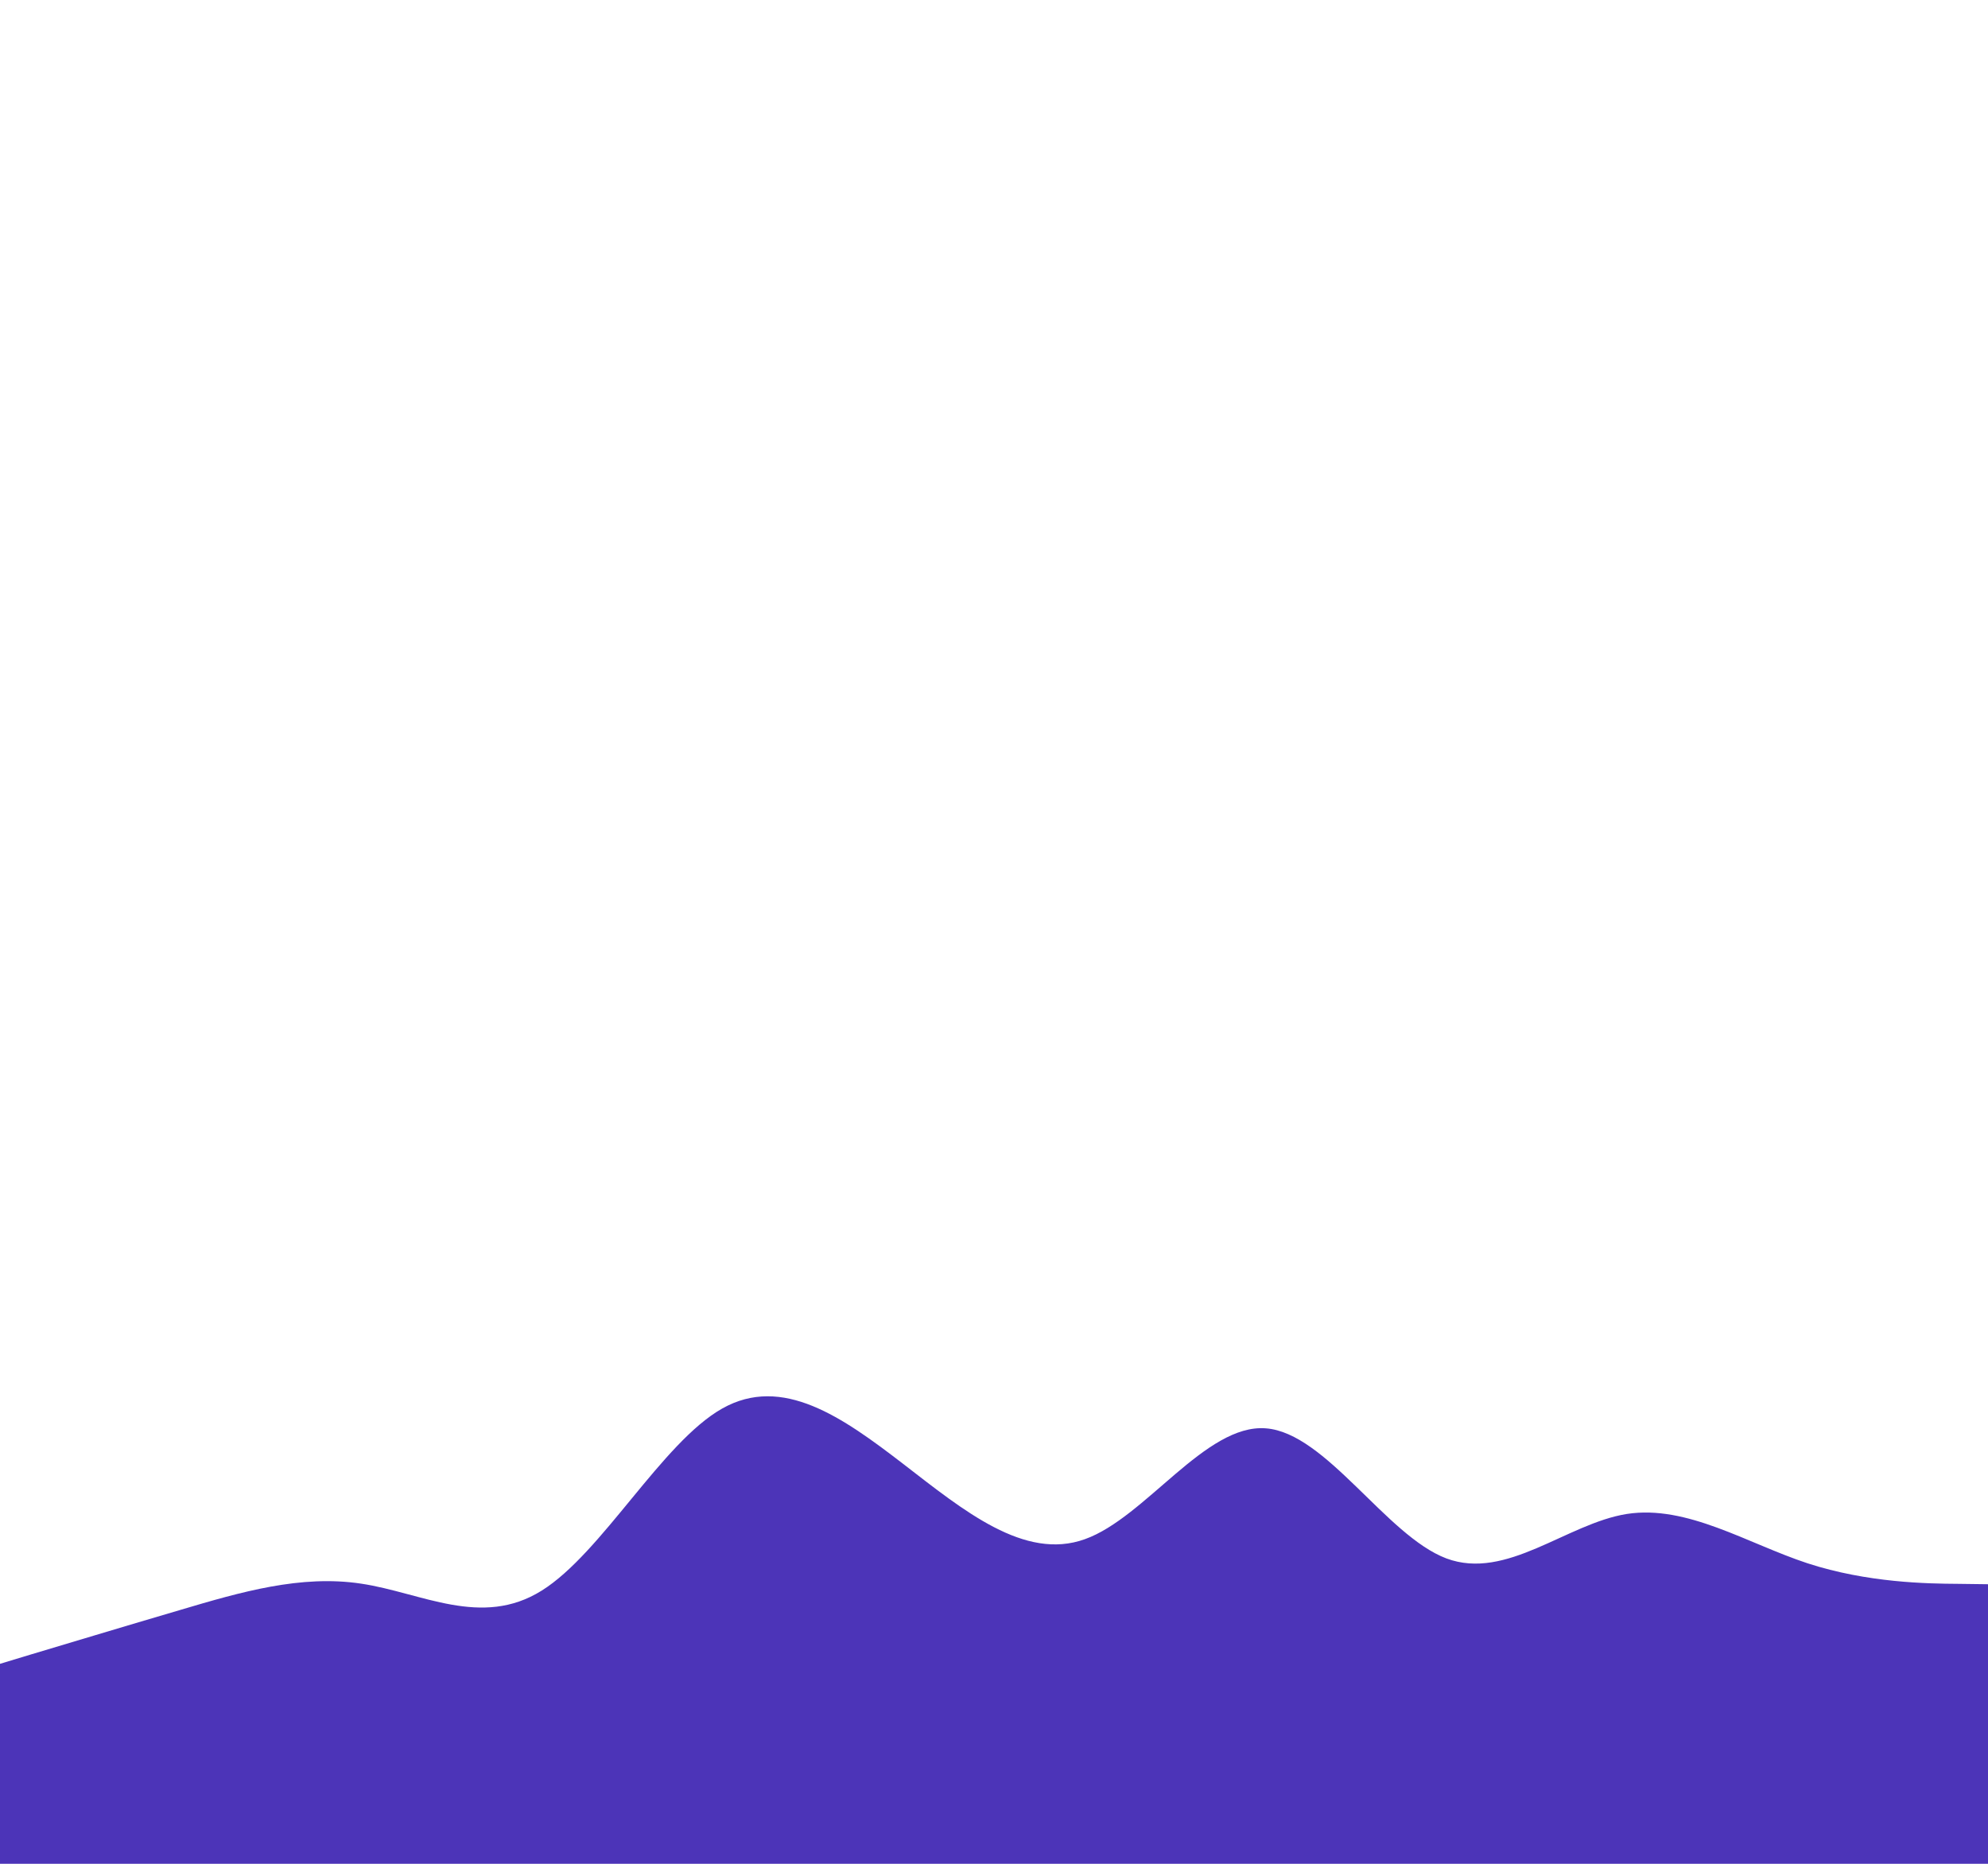 <svg id="visual" viewBox="0 0 1024 960" width="1024" height="960" xmlns="http://www.w3.org/2000/svg" xmlns:xlink="http://www.w3.org/1999/xlink" version="1.1"><path d="M0 857L15.5 852.3C31 847.7 62 838.3 93 829.2C124 820 155 811 186 815.7C217 820.3 248 838.7 279 819.3C310 800 341 743 372 725.5C403 708 434 730 465.2 754C496.3 778 527.7 804 558.8 792.8C590 781.7 621 733.3 652 735.7C683 738 714 791 745 802.7C776 814.3 807 784.7 838 779.8C869 775 900 795 931 805.2C962 815.3 993 815.7 1008.5 815.8L1024 816L1024 961L1008.5 961C993 961 962 961 931 961C900 961 869 961 838 961C807 961 776 961 745 961C714 961 683 961 652 961C621 961 590 961 558.8 961C527.7 961 496.3 961 465.2 961C434 961 403 961 372 961C341 961 310 961 279 961C248 961 217 961 186 961C155 961 124 961 93 961C62 961 31 961 15.5 961L0 961Z" fill="#4C34B8" stroke-linecap="round" stroke-linejoin="miter"></path></svg>